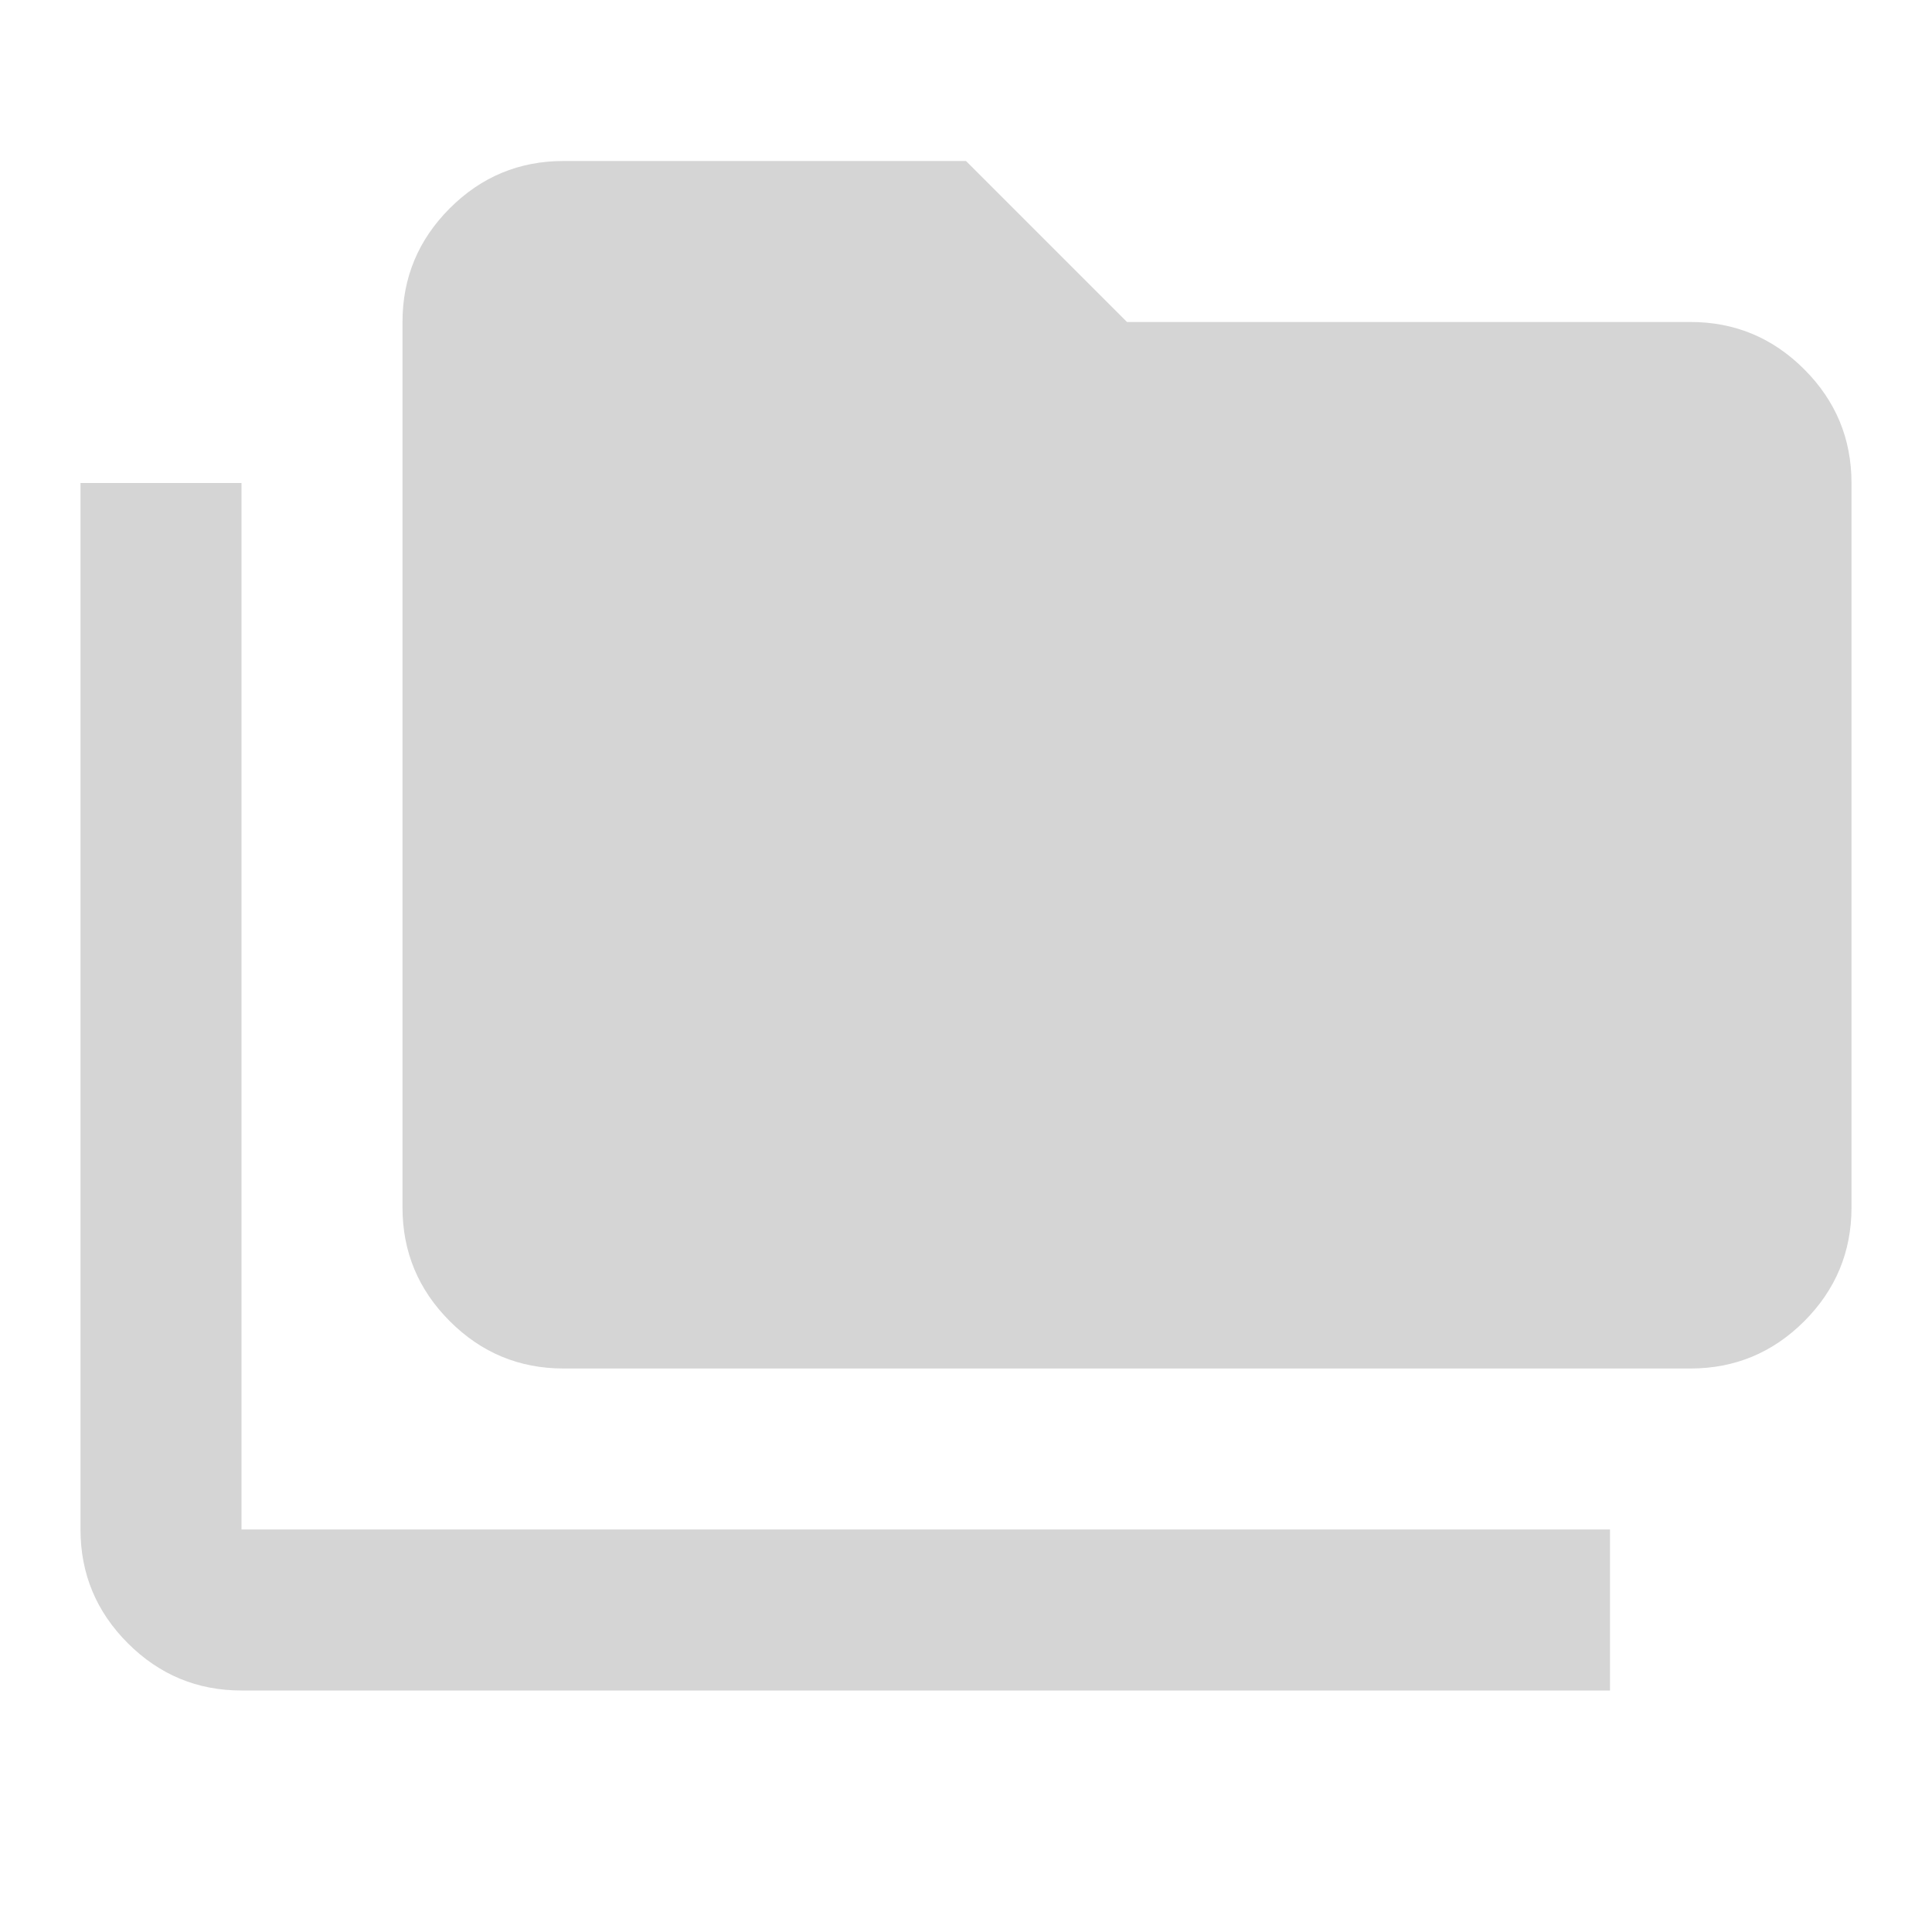 <svg width="118" height="118" viewBox="0 0 118 118" fill="none" xmlns="http://www.w3.org/2000/svg">
<path d="M14.75 103.25C12.046 103.25 9.732 102.288 7.808 100.364C5.88 98.436 4.917 96.121 4.917 93.416V29.5H14.75V93.416H98.333V103.25H14.75ZM34.417 83.583C31.713 83.583 29.398 82.621 27.474 80.697C25.547 78.77 24.583 76.454 24.583 73.75V19.666C24.583 16.962 25.547 14.646 27.474 12.719C29.398 10.795 31.713 9.833 34.417 9.833H59L68.833 19.666H103.25C105.954 19.666 108.27 20.63 110.197 22.557C112.121 24.481 113.083 26.796 113.083 29.5V73.75C113.083 76.454 112.121 78.77 110.197 80.697C108.27 82.621 105.954 83.583 103.25 83.583H34.417Z" fill="#D5D5D5"/>
</svg>
